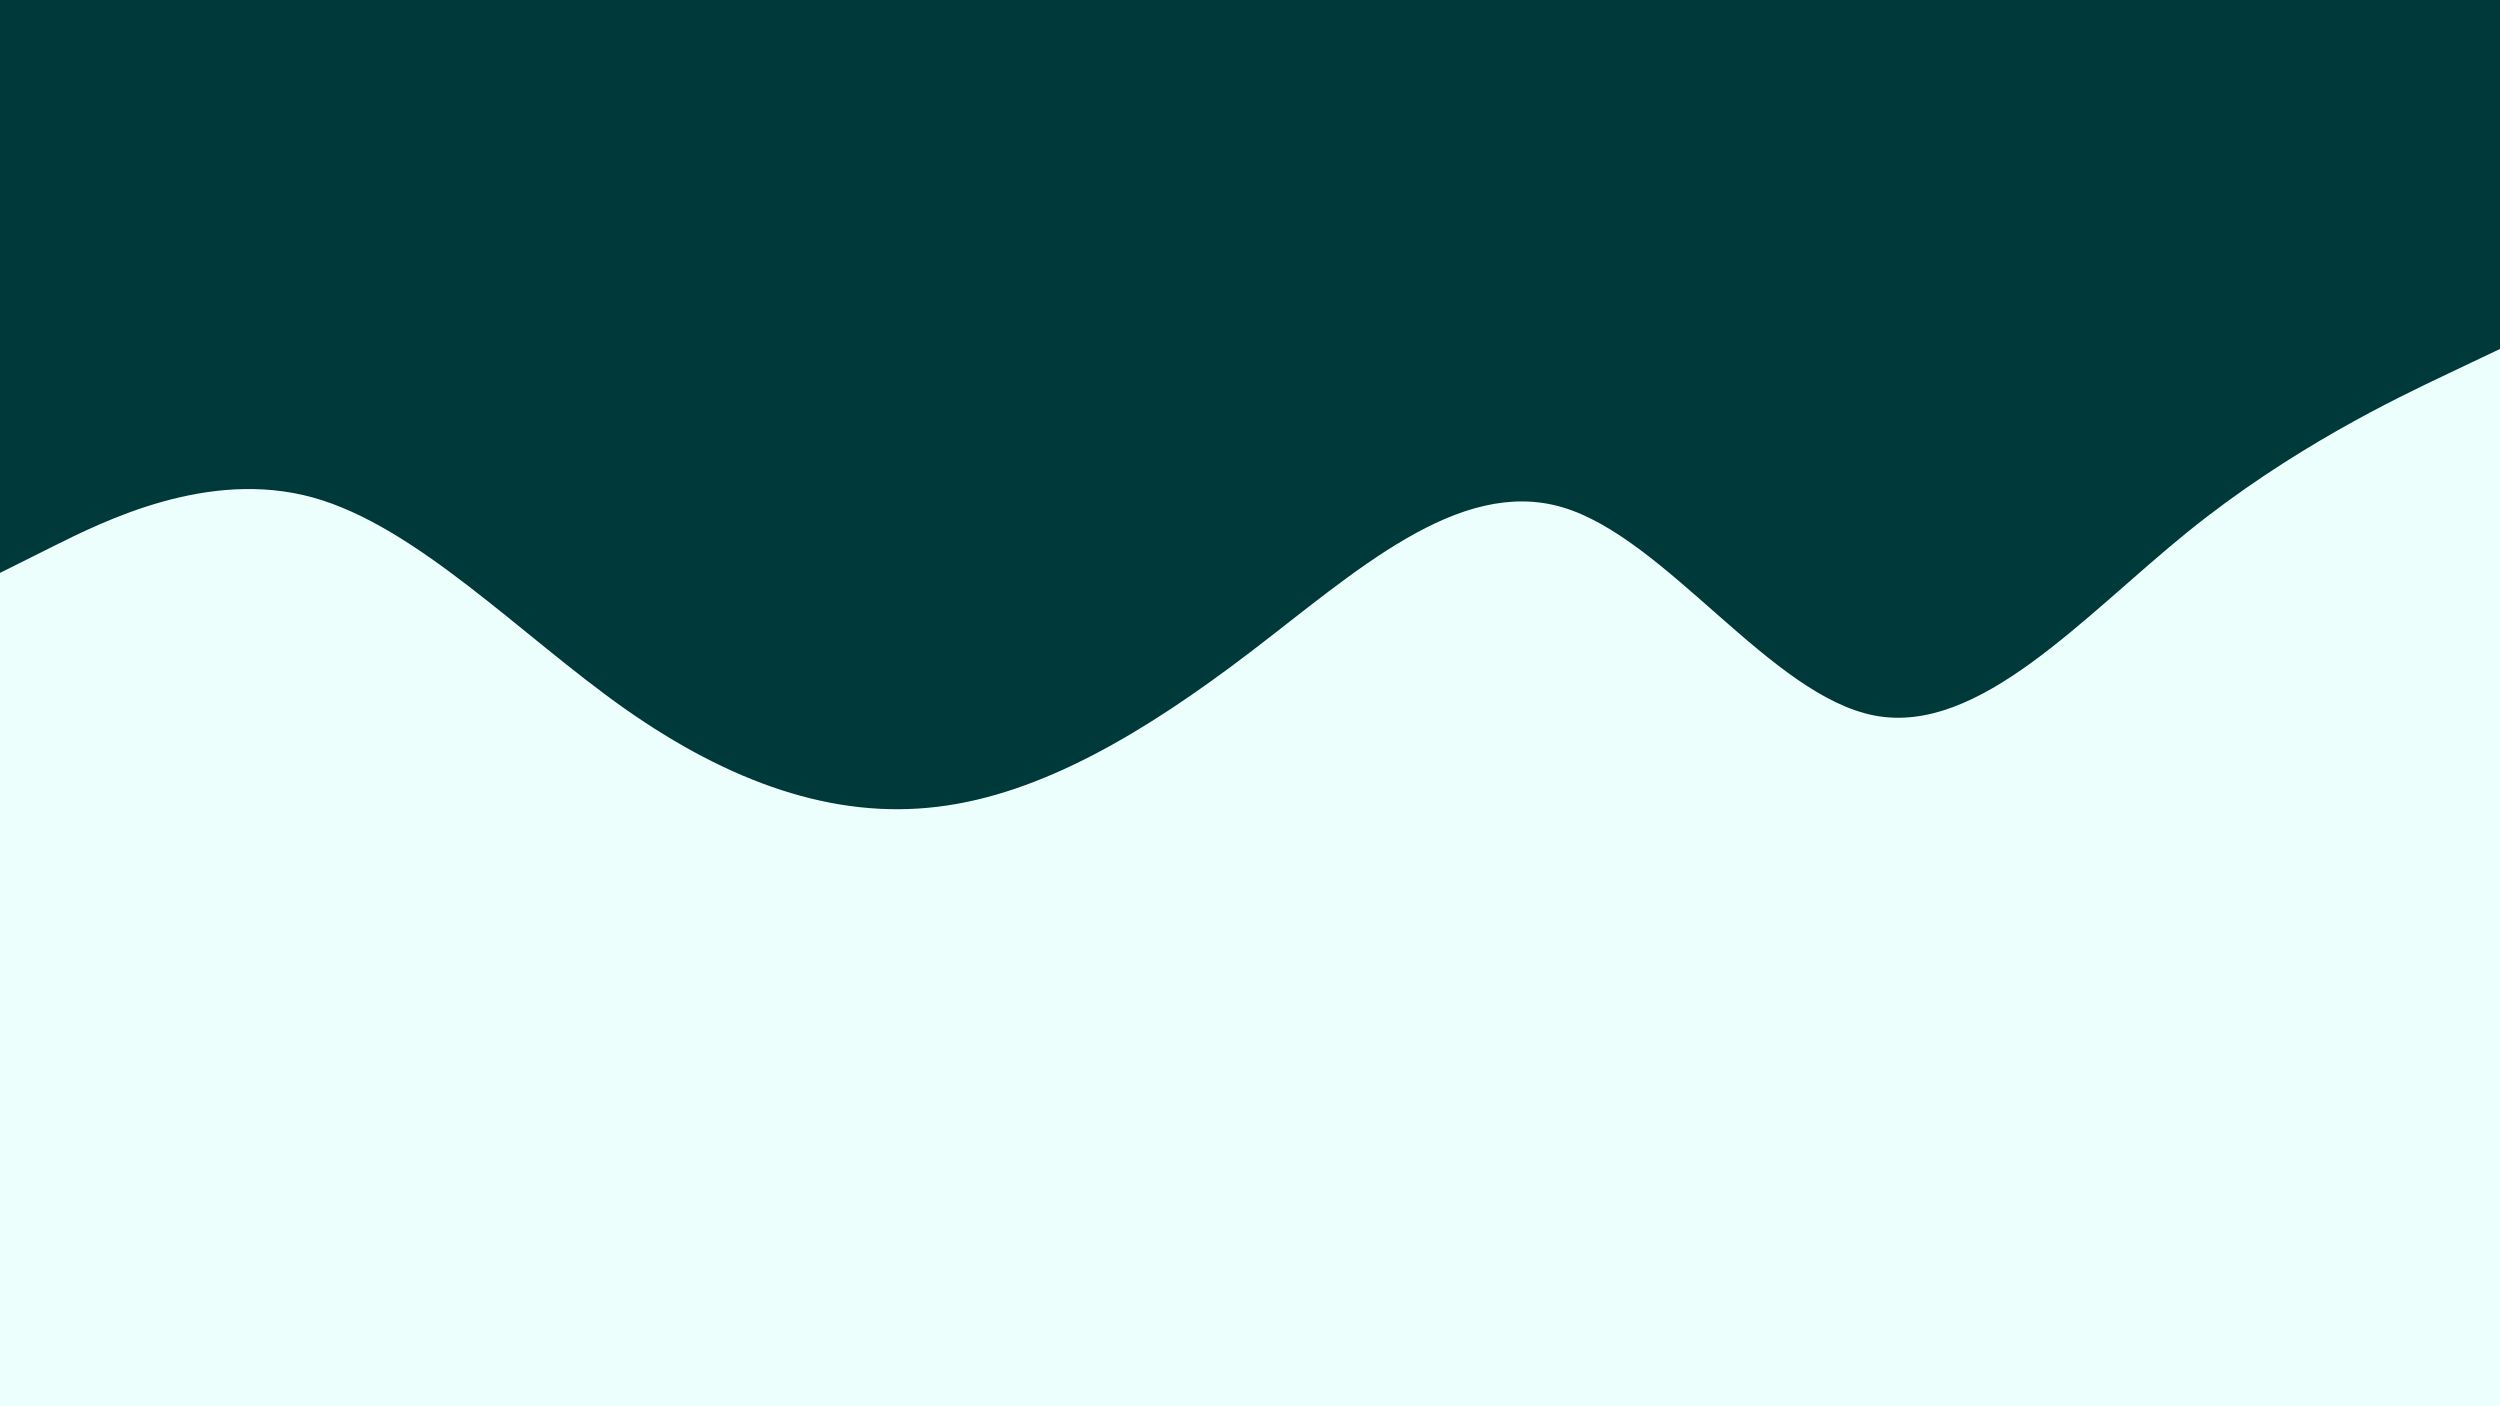 <svg id="visual" viewBox="0 0 960 540" width="960" height="540" xmlns="http://www.w3.org/2000/svg" xmlns:xlink="http://www.w3.org/1999/xlink" version="1.1"><rect x="0" y="0" width="960" height="540" fill="#edfffd"></rect><path d="M0 220L20 210C40 200 80 180 120 191C160 202 200 244 240 272.2C280 300.3 320 314.7 360 309.8C400 305 440 281 480 250.5C520 220 560 183 600 194.8C640 206.7 680 267.3 720 274.8C760 282.3 800 236.7 840 204.3C880 172 920 153 940 143.5L960 134L960 0L940 0C920 0 880 0 840 0C800 0 760 0 720 0C680 0 640 0 600 0C560 0 520 0 480 0C440 0 400 0 360 0C320 0 280 0 240 0C200 0 160 0 120 0C80 0 40 0 20 0L0 0Z" fill="#00393a" stroke-linecap="round" stroke-linejoin="miter"></path></svg>